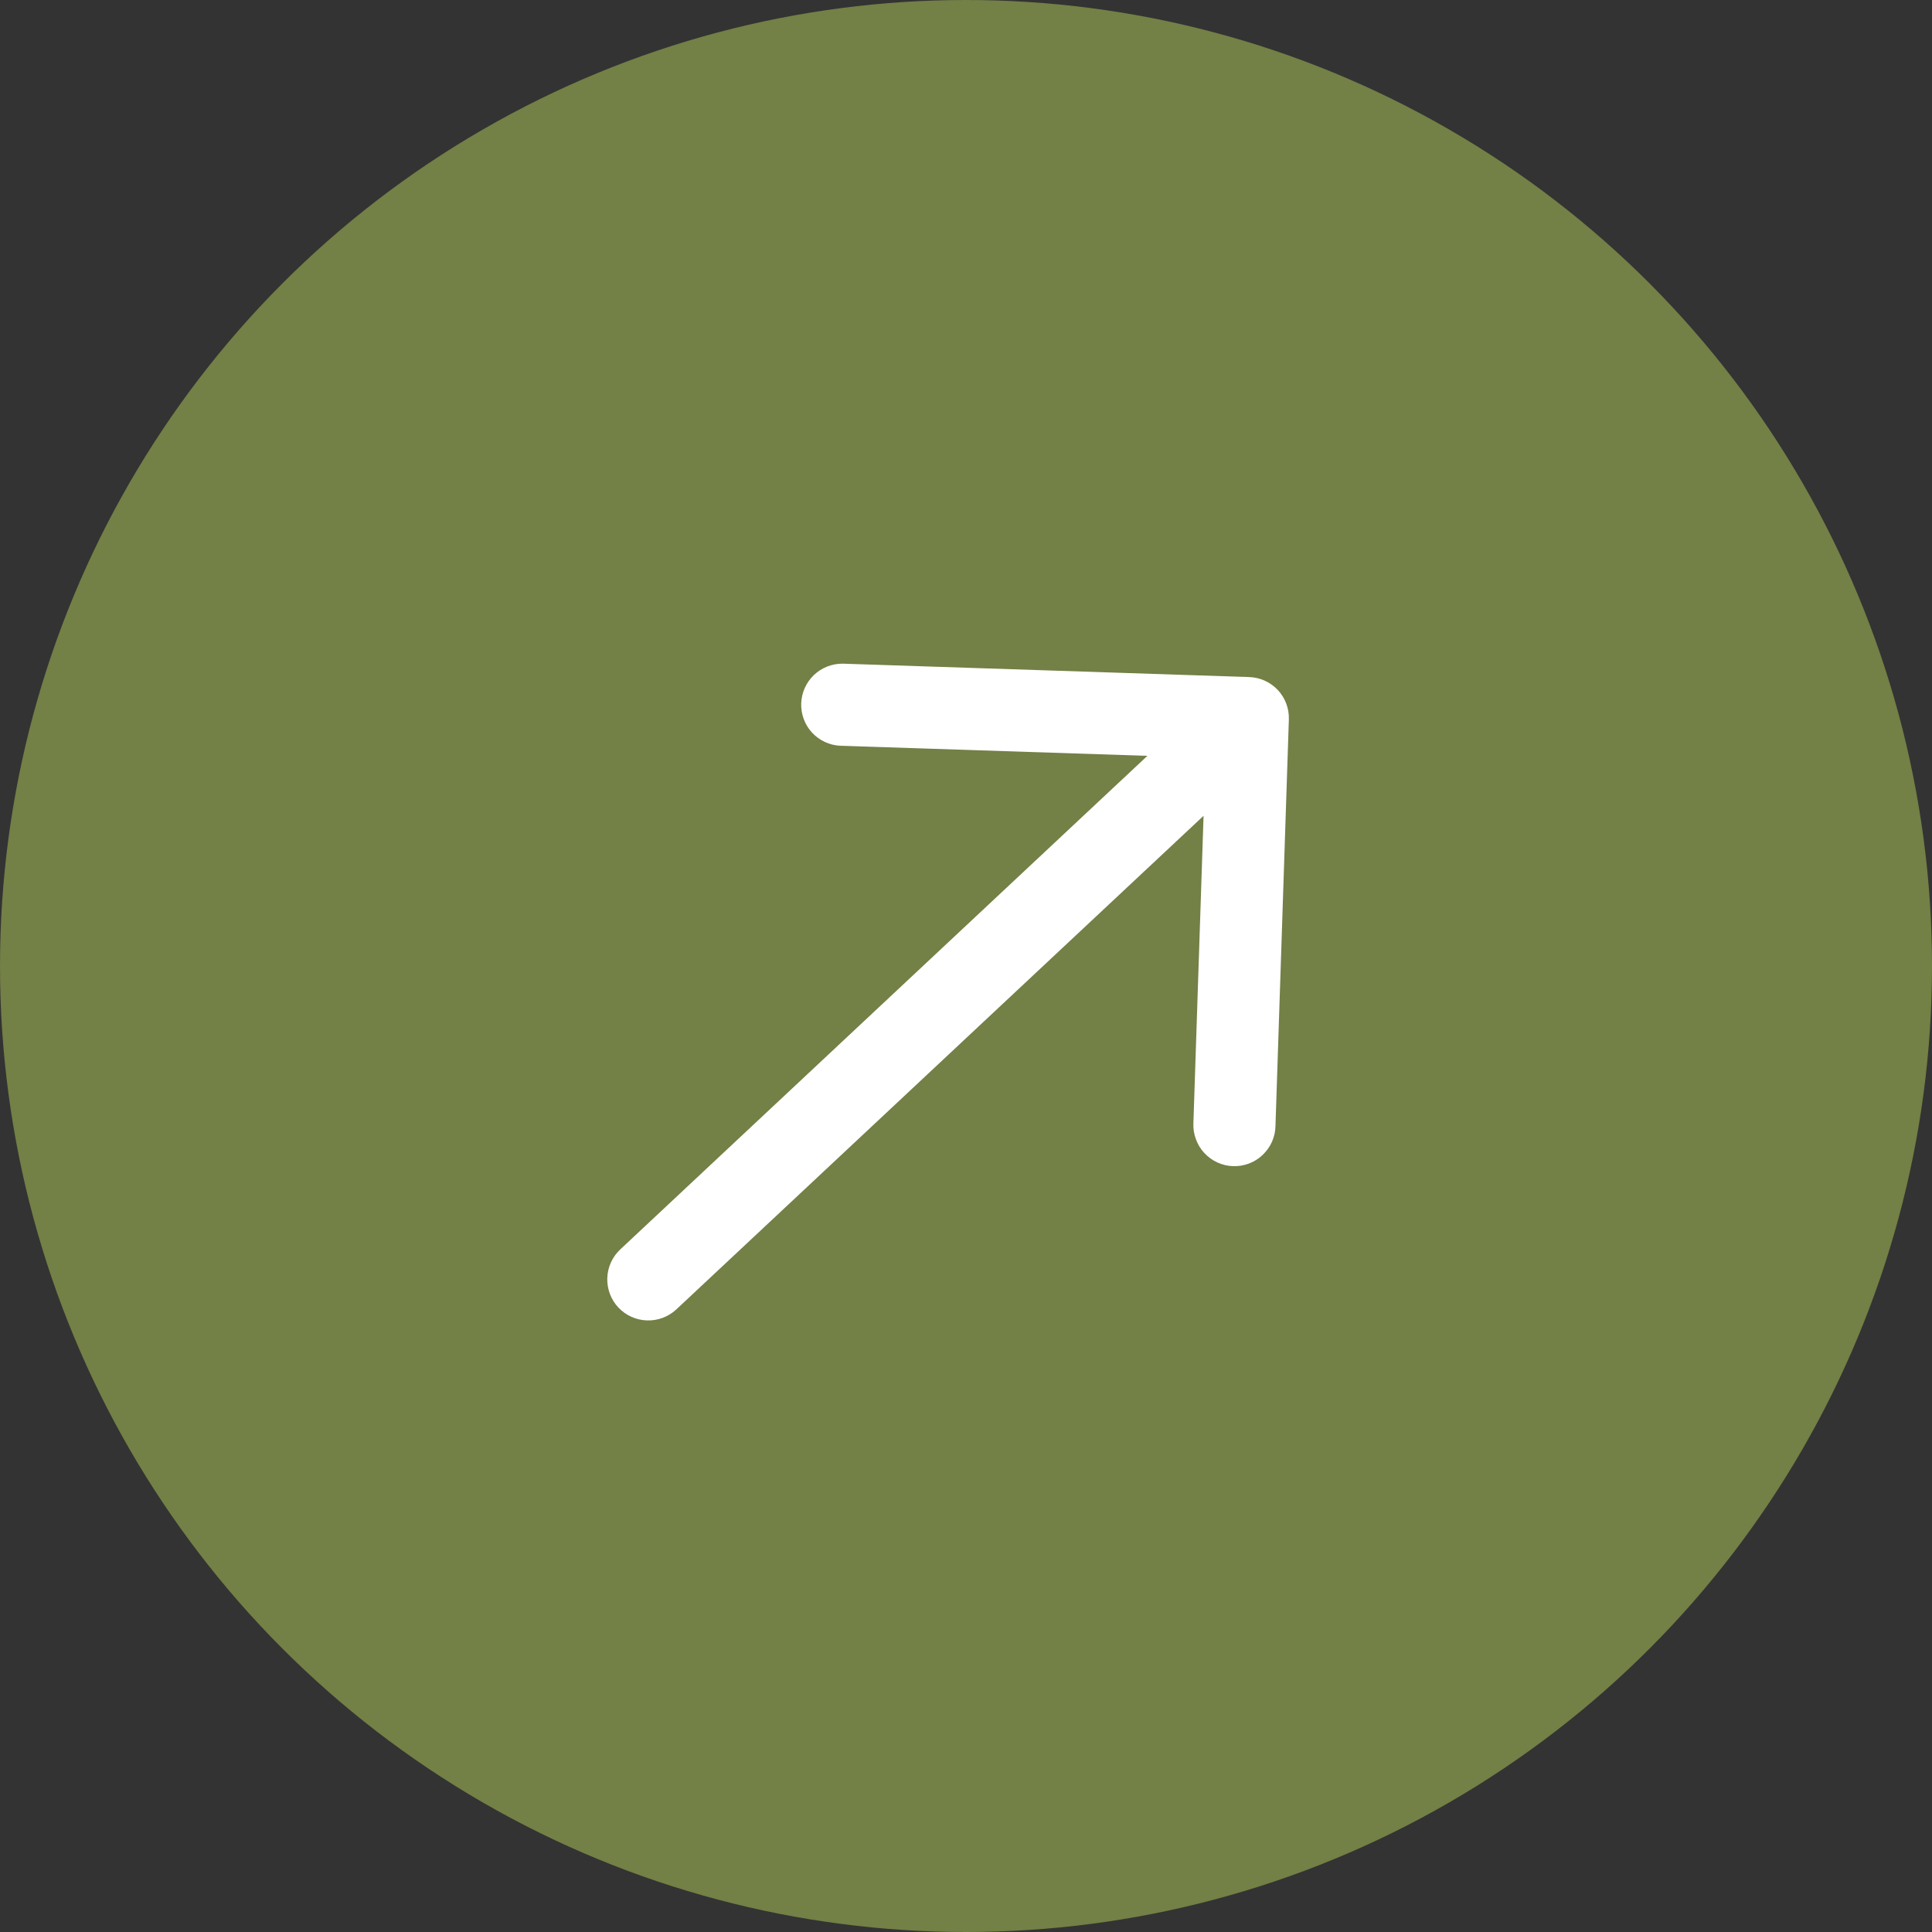 <svg width="27" height="27" viewBox="0 0 27 27" fill="none" xmlns="http://www.w3.org/2000/svg">
<rect x="0" y="0" width="27" height="27" fill="#333333" stroke="none"/>
<circle cx="13.5" cy="13.5" r="13.5" fill="#738046"/>
<path d="M9.452 18.299L16.82 11.401L16.678 15.695C16.674 15.771 16.686 15.847 16.712 15.918C16.738 15.99 16.777 16.056 16.829 16.112C16.881 16.168 16.943 16.213 17.012 16.245C17.081 16.277 17.156 16.295 17.232 16.297C17.309 16.3 17.384 16.287 17.456 16.26C17.527 16.233 17.592 16.192 17.647 16.139C17.702 16.086 17.747 16.023 17.777 15.954C17.808 15.884 17.824 15.809 17.825 15.732L18.012 10.055C18.017 9.902 17.962 9.755 17.858 9.643C17.753 9.532 17.61 9.467 17.457 9.462L11.78 9.275C11.629 9.273 11.484 9.33 11.375 9.433C11.266 9.537 11.202 9.68 11.197 9.83C11.192 9.98 11.246 10.127 11.348 10.238C11.45 10.348 11.591 10.415 11.742 10.422L16.035 10.563L8.668 17.461C8.557 17.565 8.492 17.709 8.487 17.861C8.482 18.013 8.537 18.161 8.641 18.272C8.745 18.383 8.889 18.448 9.041 18.453C9.193 18.458 9.341 18.403 9.452 18.299Z" fill="white"/>
</svg>
